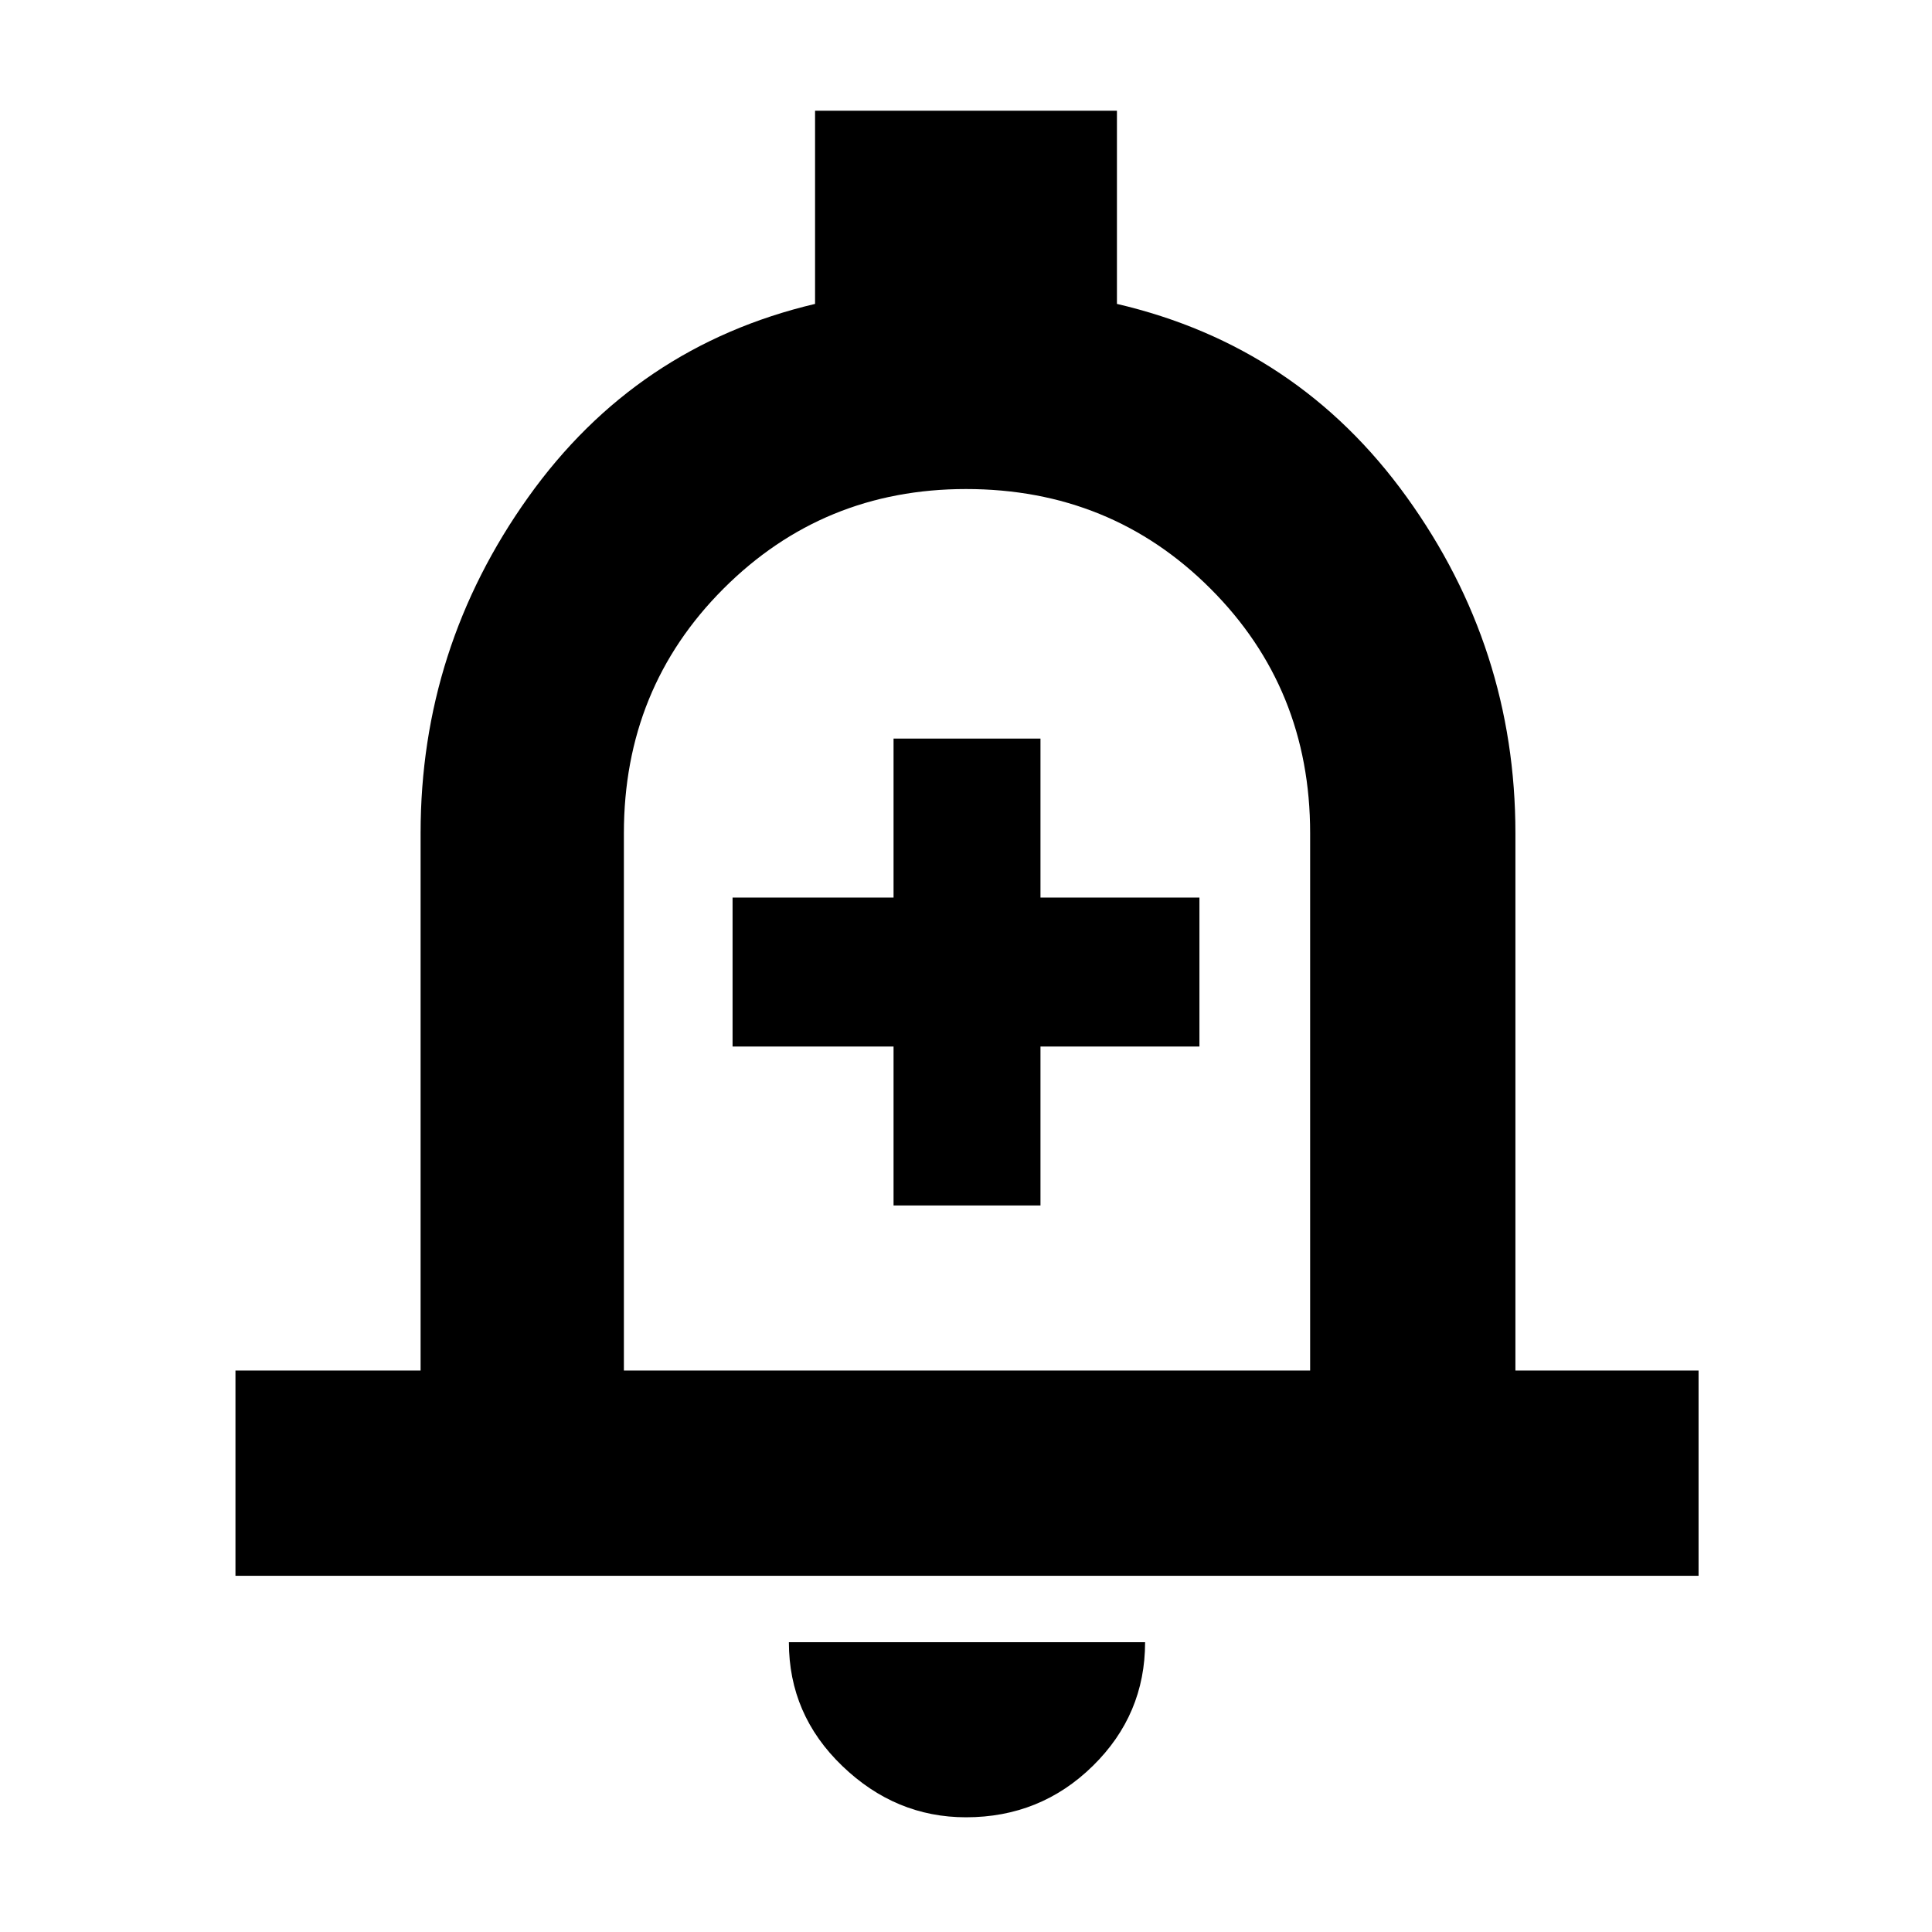 <svg xmlns="http://www.w3.org/2000/svg" height="40" width="40"><path d="M18.5 24.958h3.042v-3.291h3.291v-3.084h-3.291v-3.291H18.5v3.291h-3.333v3.084H18.5ZM4.875 32.625v-4.25h3.833V17.25q0-3.833 2.23-6.958 2.229-3.125 5.937-4v-4h6.25v4q3.75.875 6 4t2.25 6.958v11.125h3.792v4.25ZM20 19.458Zm0 18.167q-1.458 0-2.562-1.063Q16.333 35.5 16.333 34h7.375q0 1.5-1.083 2.562-1.083 1.063-2.625 1.063Zm-7.083-9.25h14.208V17.25q0-3-2.063-5.062Q23 10.125 20 10.125q-2.958 0-5.021 2.063-2.062 2.062-2.062 5.062Z"/></svg>